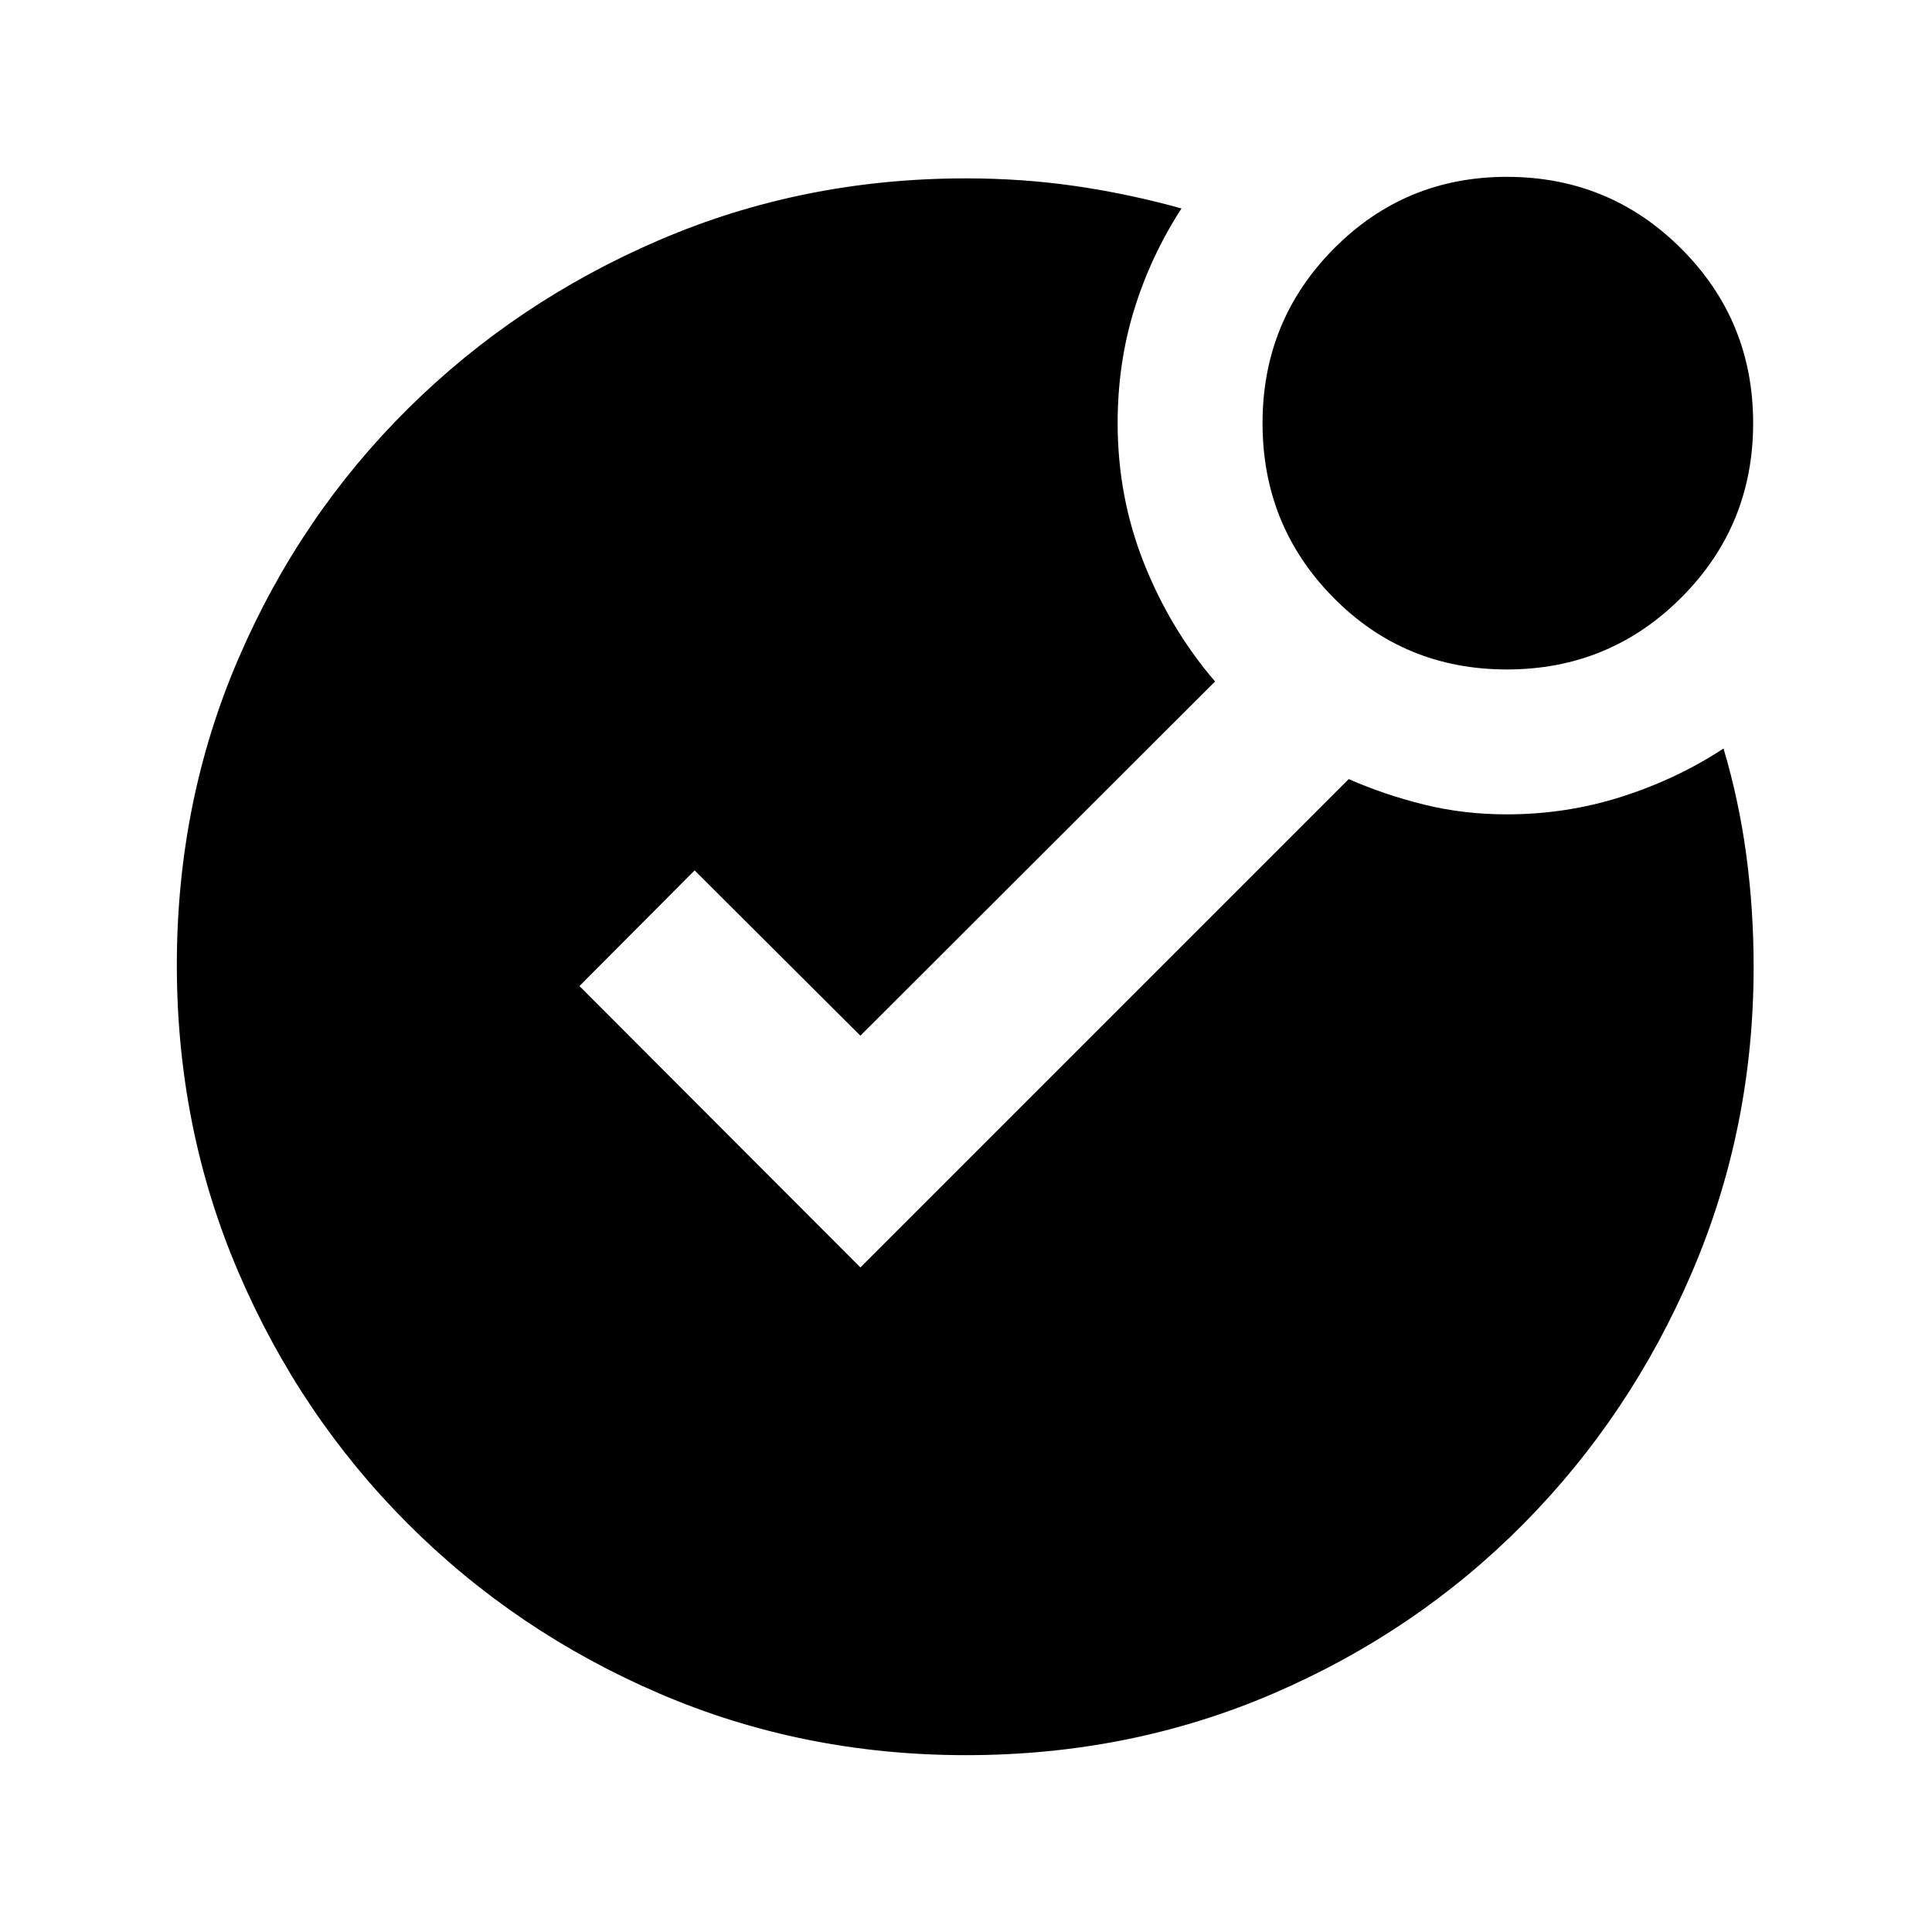 <svg xmlns="http://www.w3.org/2000/svg" height="20" viewBox="0 -960 960 960" width="20"><path d="M480.05-87.87q-81.1 0-152.35-30.6-71.24-30.6-124.94-84.29-53.69-53.7-84.29-125.11-30.6-71.41-30.6-152.61 0-81.19 30.6-152.25 30.6-71.05 84.29-124.25 53.7-53.19 124.96-83.79 71.26-30.6 152.28-30.6 28.21 0 54.66 3.86 26.45 3.86 52.41 11.1-15.21 23.46-23.47 50.17-8.25 26.71-8.25 56.5 0 36.57 13.04 69.47t35.37 58.9l-176.24 176-82.37-82.13-57.22 57.46 139.59 139.82 242.65-242.65q17.66 7.76 37.33 12.64 19.67 4.88 41.24 4.88 29.51 0 56.97-8.74 27.46-8.74 50.7-23.98 7.71 25.99 11.33 53.05 3.63 27.06 3.63 55.47 0 80.2-30.6 151.65-30.6 71.44-83.79 125.14-53.2 53.69-124.34 84.29-71.14 30.6-152.59 30.6Zm268.72-539.48q-50.99 0-86.2-35.69-35.22-35.69-35.22-86.67 0-50.99 35.4-86.7 35.39-35.72 85.96-35.72 50.99 0 86.7 35.69 35.72 35.69 35.72 86.67 0 50.99-35.69 86.7-35.69 35.72-86.67 35.72Z"/></svg>